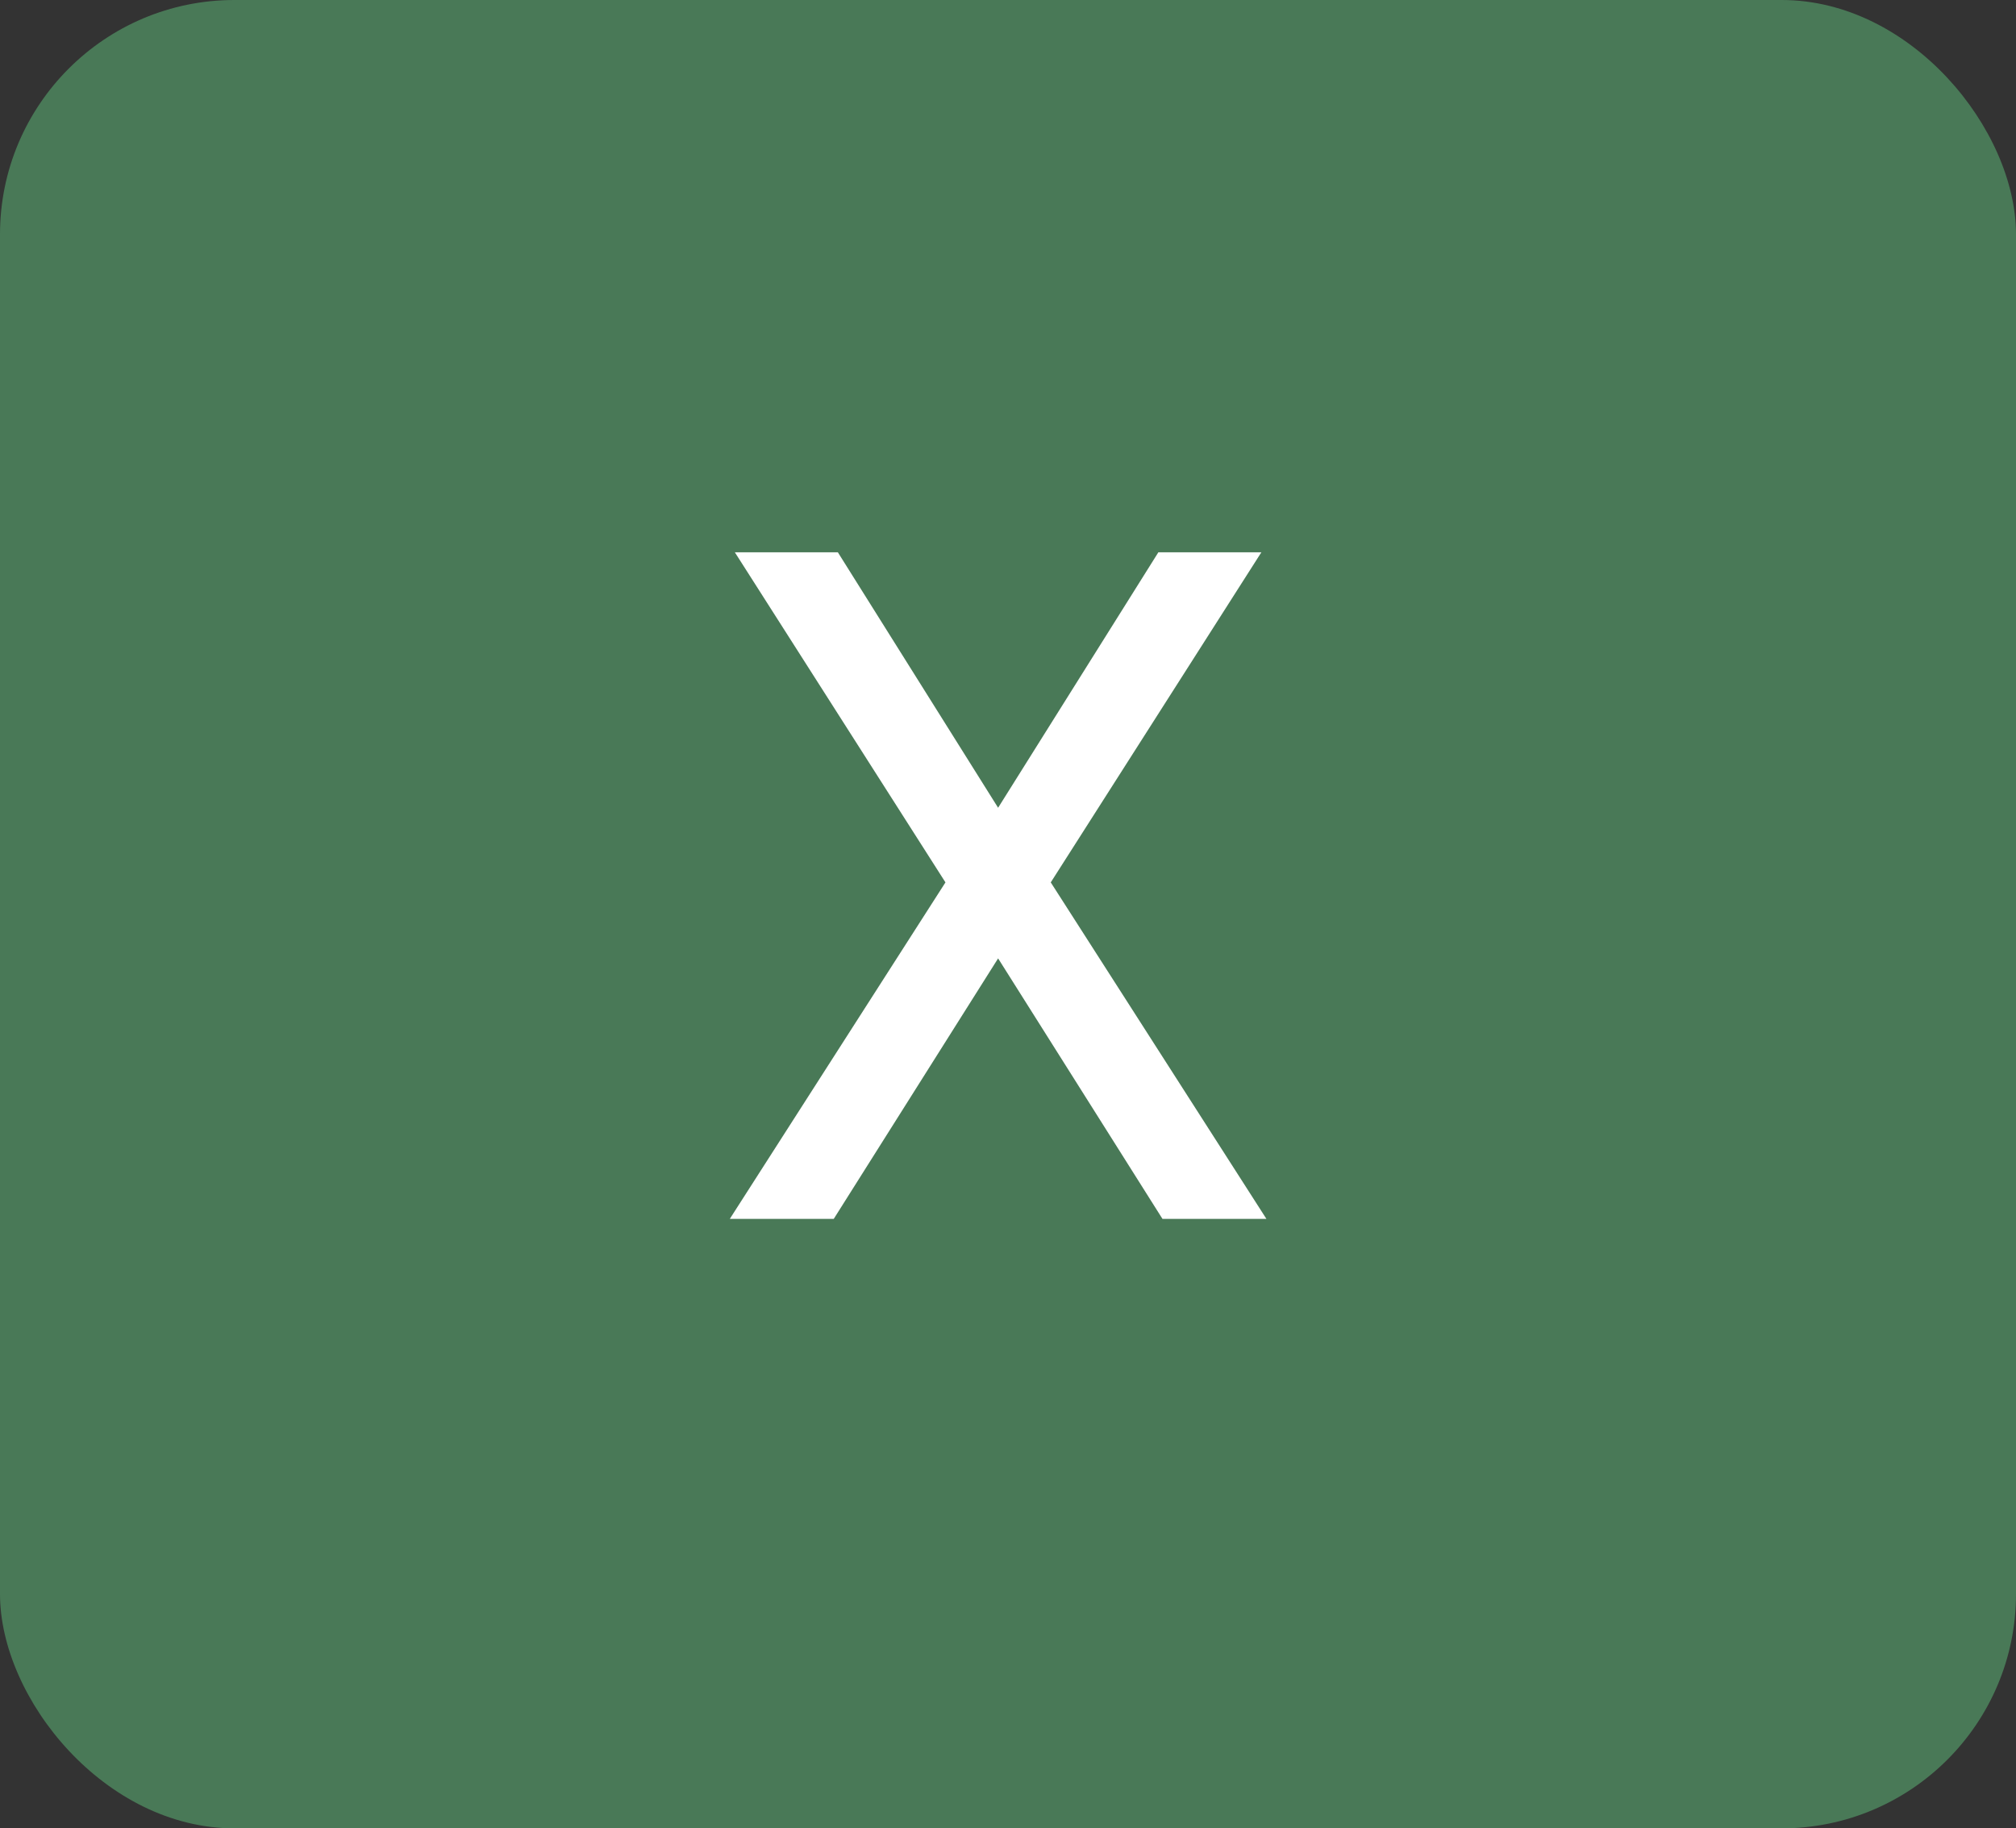 <svg width="43" height="39" viewBox="0 0 43 39" fill="none" xmlns="http://www.w3.org/2000/svg">
<rect x="0" y="0" width="43" height="39" fill="#333333" stroke="none"/>
<rect width="43" height="39" rx="5" fill="#497957"/>
<path d="M17.871 11.781L21.289 17.23L24.707 11.781H26.904L22.412 18.822L27.012 26H24.795L21.289 20.443L17.783 26H15.566L20.166 18.822L15.674 11.781H17.871Z" fill="white"/>
</svg>
